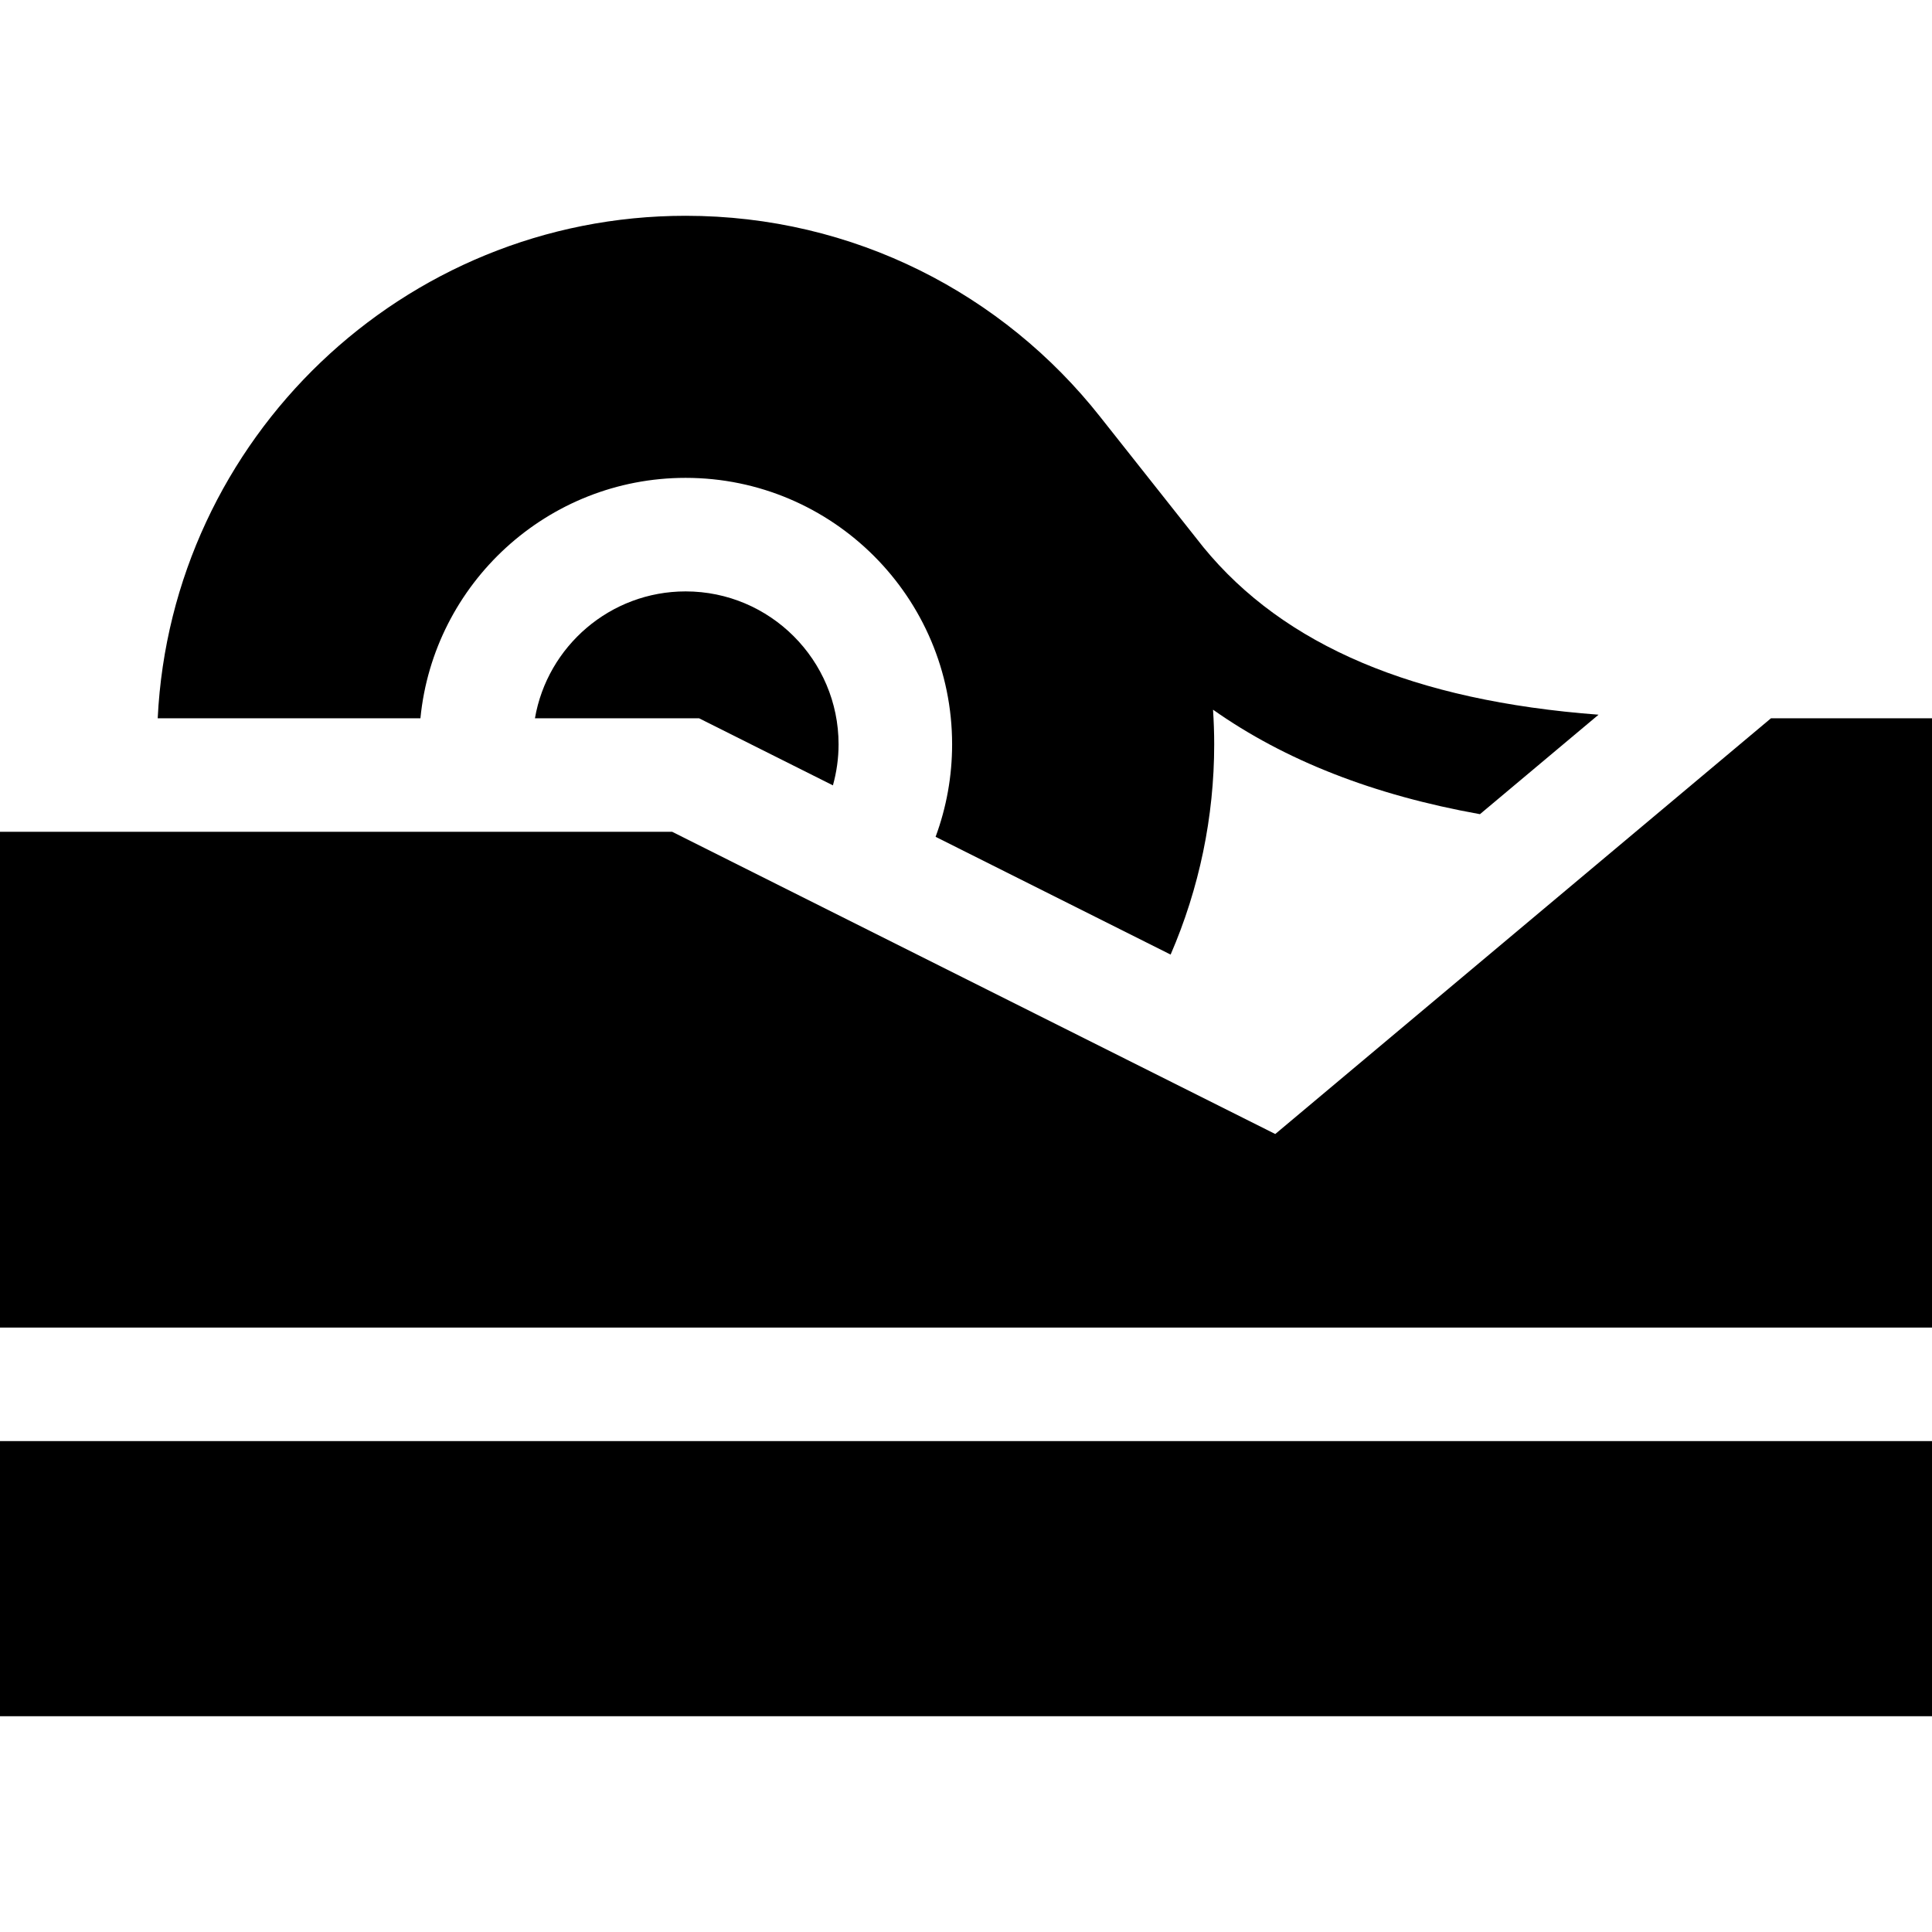 <svg id="Capa_1" enable-background="new 0 0 512 512" height="512" viewBox="0 0 512 512" width="512" xmlns="http://www.w3.org/2000/svg"><g id="XMLID_101_"><path id="XMLID_104_" d="m512 351.815v-161.465h-42.673l-131.368 110.175-159.82-80.086h-.038-178.101v131.376z"/><path id="XMLID_105_" d="m0 381.904h512v72.912h-512z"/><path id="XMLID_106_" d="m220.733 208.128c.974-3.509 1.498-7.153 1.498-10.868 0-22.35-18.183-40.533-40.533-40.533-19.994 0-36.642 14.554-39.932 33.623h43.491z"/><path id="XMLID_107_" d="m111.417 190.35c3.484-35.709 33.67-63.712 70.28-63.712 38.941 0 70.622 31.68 70.622 70.622 0 8.452-1.499 16.72-4.378 24.502l62.285 31.211c7.576-17.494 11.548-36.476 11.548-55.712 0-3.088-.111-6.15-.309-9.189 19.051 13.44 42.53 22.635 70.735 27.693l31.434-26.363c-48.95-3.693-83.358-18.303-104.723-44.38l-27.356-34.565c-25.673-32.545-65.284-53.272-109.857-53.272-74.921 0-136.29 59.125-139.905 133.166h69.624z"/></g></svg>